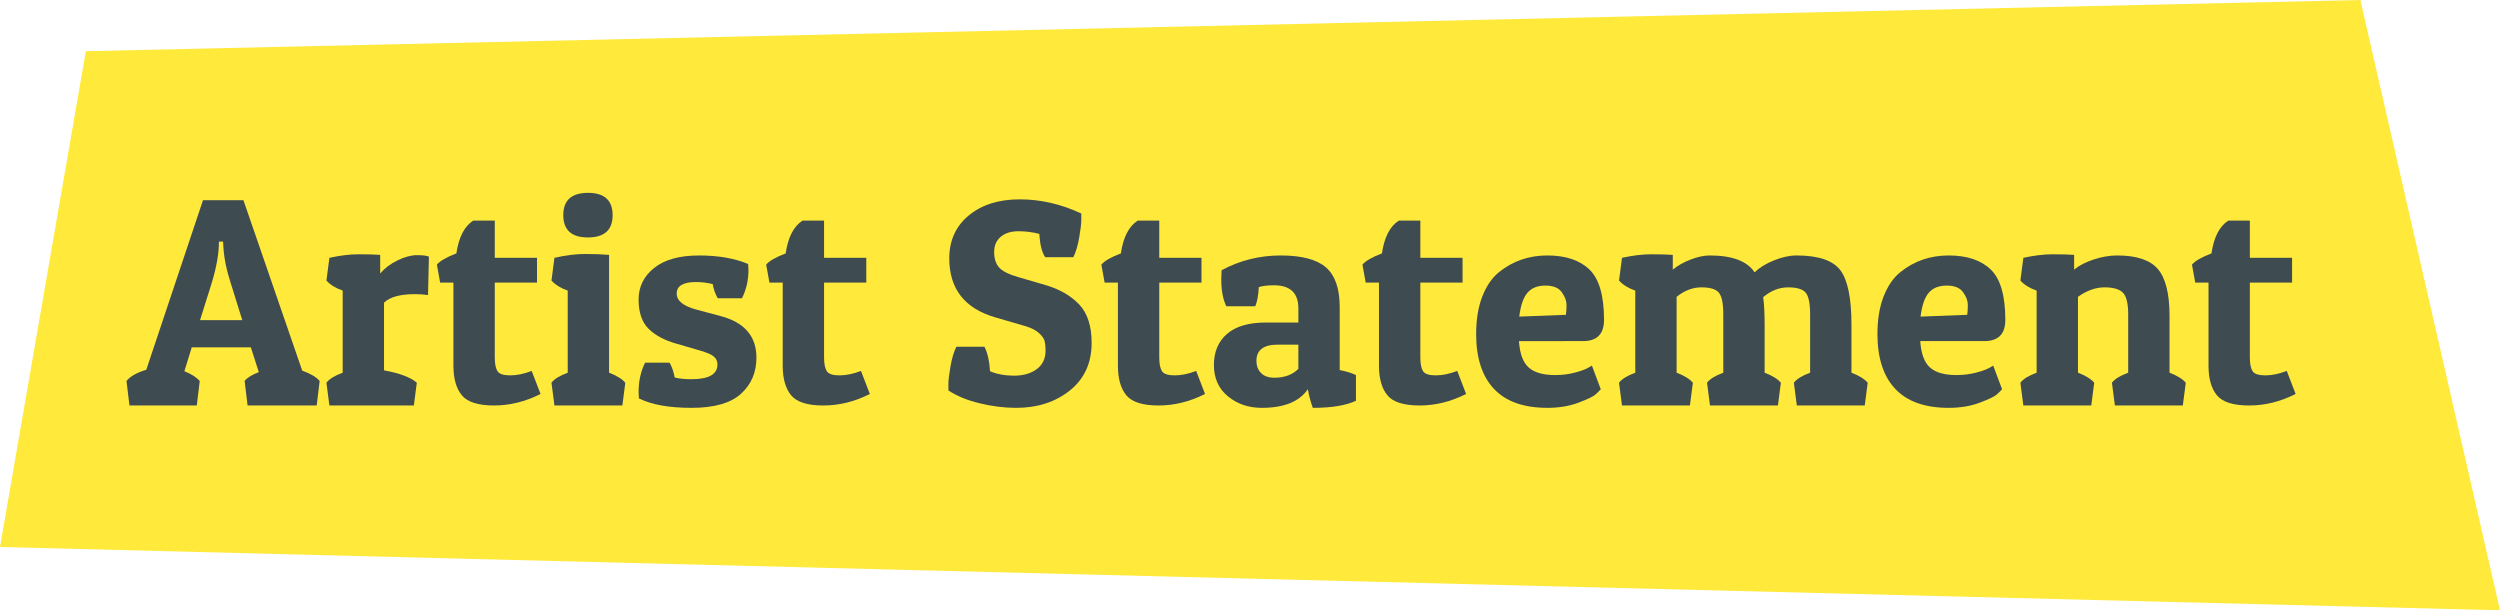 <?xml version="1.0" encoding="utf-8"?>
<!-- Generator: Adobe Illustrator 24.0.1, SVG Export Plug-In . SVG Version: 6.00 Build 0)  -->
<svg version="1.1" id="Layer_1" xmlns="http://www.w3.org/2000/svg" xmlns:xlink="http://www.w3.org/1999/xlink" x="0px" y="0px"
	 viewBox="0 0 507.91 123.99" style="enable-background:new 0 0 507.91 123.99;" xml:space="preserve">
<style type="text/css">
	.st0{fill:#FFE93B;}
	.st1{fill:#3E4C52;}
</style>
<polygon class="st0" points="17.44,10.4 0,111.13 507.91,123.99 479.54,0 "/>
<g>
	<path class="st1" d="M49.46,40.68L61.4,75.3c1.68,0.6,2.86,1.3,3.54,2.1l-0.6,4.98H50.3l-0.6-4.98c0.48-0.64,1.44-1.24,2.88-1.8
		l-1.62-5.04h-12l-1.5,4.86c1.4,0.56,2.44,1.22,3.12,1.98l-0.6,4.98H26.3l-0.6-4.98c0.72-0.92,2.06-1.68,4.02-2.28l11.52-34.44
		H49.46z M44.48,49.08c0,2.44-0.5,5.28-1.5,8.52l-2.34,7.44h8.58l-2.28-7.32c-0.92-2.8-1.44-5.34-1.56-7.62l-0.06-1.02H44.48z"/>
	<path class="st1" d="M84.32,59.76c-3.04,0-5.14,0.58-6.3,1.74v13.74c3.24,0.6,5.46,1.44,6.66,2.52l-0.6,4.62H66.92l-0.6-4.62
		c0.56-0.76,1.66-1.44,3.3-2.04V59.04c-1.4-0.48-2.5-1.16-3.3-2.04l0.6-4.62c2.2-0.48,4.18-0.72,5.94-0.72
		c1.76,0,3.22,0.04,4.38,0.12v3.78c0.92-1.08,2.1-1.97,3.54-2.67c1.44-0.7,2.75-1.05,3.93-1.05c1.18,0,1.99,0.1,2.43,0.3l-0.18,7.8
		C86.16,59.82,85.28,59.76,84.32,59.76z"/>
	<path class="st1" d="M100.52,44.82v7.56h8.58v5.04h-8.58V72.6c0,1.28,0.18,2.21,0.54,2.79c0.36,0.58,1.22,0.87,2.58,0.87
		c1.36,0,2.82-0.3,4.38-0.9l1.8,4.68c-3.08,1.56-6.23,2.34-9.45,2.34c-3.22,0-5.4-0.69-6.54-2.07s-1.71-3.39-1.71-6.03V57.42h-2.7
		l-0.66-3.66c0.64-0.76,1.96-1.52,3.96-2.28c0.48-3.28,1.62-5.5,3.42-6.66H100.52z"/>
	<path class="st1" d="M112.64,52.38c2.24-0.52,4.32-0.78,6.24-0.78s3.54,0.06,4.86,0.18v23.94c1.56,0.6,2.66,1.28,3.3,2.04
		l-0.6,4.62h-13.8l-0.6-4.62c0.56-0.76,1.66-1.44,3.3-2.04V59.04c-1.4-0.48-2.5-1.16-3.3-2.04L112.64,52.38z M119.45,48.24
		c-3.34,0-5.01-1.51-5.01-4.53c0-3.02,1.67-4.53,5.01-4.53c3.34,0,5.01,1.51,5.01,4.53C124.46,46.73,122.79,48.24,119.45,48.24z"/>
	<path class="st1" d="M141.44,57.3c-2.64,0-3.96,0.78-3.96,2.34c0,1.48,1.38,2.58,4.14,3.3l4.74,1.26c4.88,1.28,7.32,4.1,7.32,8.46
		c0,3-1.05,5.45-3.15,7.35c-2.1,1.9-5.44,2.85-10.02,2.85c-4.58,0-8.15-0.64-10.71-1.92c-0.04-0.44-0.06-0.88-0.06-1.32
		c0-2.2,0.44-4.18,1.32-5.94h4.98c0.52,0.96,0.86,1.96,1.02,3c0.8,0.24,1.94,0.36,3.42,0.36c3.52,0,5.28-1,5.28-3
		c0-0.64-0.24-1.17-0.72-1.59s-1.42-0.83-2.82-1.23l-4.74-1.38c-2.44-0.68-4.34-1.69-5.7-3.03c-1.36-1.34-2.04-3.32-2.04-5.94
		c0-2.62,1.06-4.77,3.18-6.45c2.12-1.68,5.15-2.52,9.09-2.52c3.94,0,7.27,0.58,9.99,1.74c0.04,0.4,0.06,0.8,0.06,1.2
		c0,2.08-0.44,4-1.32,5.76h-4.92c-0.52-0.92-0.86-1.88-1.02-2.88C143.68,57.44,142.56,57.3,141.44,57.3z"/>
	<path class="st1" d="M167.42,44.82v7.56H176v5.04h-8.58V72.6c0,1.28,0.18,2.21,0.54,2.79c0.36,0.58,1.22,0.87,2.58,0.87
		c1.36,0,2.82-0.3,4.38-0.9l1.8,4.68c-3.08,1.56-6.23,2.34-9.45,2.34c-3.22,0-5.4-0.69-6.54-2.07s-1.71-3.39-1.71-6.03V57.42h-2.7
		l-0.66-3.66c0.64-0.76,1.96-1.52,3.96-2.28c0.48-3.28,1.62-5.5,3.42-6.66H167.42z"/>
	<path class="st1" d="M211.16,47.52c-1.36-0.36-2.78-0.54-4.26-0.54c-1.48,0-2.67,0.37-3.57,1.11c-0.9,0.74-1.35,1.78-1.35,3.12
		c0,1.34,0.34,2.39,1.02,3.15c0.68,0.76,2.02,1.42,4.02,1.98l5.34,1.56c2.88,0.84,5.17,2.15,6.87,3.93c1.7,1.78,2.55,4.39,2.55,7.83
		c0,4.08-1.47,7.3-4.41,9.66s-6.59,3.54-10.95,3.54c-2.4,0-4.87-0.31-7.41-0.93c-2.54-0.62-4.65-1.49-6.33-2.61c0-0.24,0-0.7,0-1.38
		c0-0.68,0.14-1.84,0.42-3.48c0.28-1.64,0.68-2.98,1.2-4.02h5.7c0.64,1.24,1.02,2.9,1.14,4.98c1.4,0.6,3.03,0.9,4.89,0.9
		s3.39-0.44,4.59-1.32c1.2-0.88,1.8-2.14,1.8-3.78c0-0.76-0.06-1.39-0.18-1.89s-0.49-1.04-1.11-1.62c-0.62-0.58-1.51-1.05-2.67-1.41
		l-6.18-1.8c-6.28-1.8-9.42-5.8-9.42-12c0-3.64,1.32-6.55,3.96-8.73c2.64-2.18,6.09-3.27,10.35-3.27c4.26,0,8.43,0.96,12.51,2.88
		c0,0.24,0,0.7,0,1.38c0,0.68-0.14,1.84-0.42,3.48c-0.28,1.64-0.68,2.98-1.2,4.02h-5.7C211.68,51.3,211.28,49.72,211.16,47.52z"/>
	<path class="st1" d="M235.52,44.82v7.56h8.58v5.04h-8.58V72.6c0,1.28,0.18,2.21,0.54,2.79c0.36,0.58,1.22,0.87,2.58,0.87
		c1.36,0,2.82-0.3,4.38-0.9l1.8,4.68c-3.08,1.56-6.23,2.34-9.45,2.34c-3.22,0-5.4-0.69-6.54-2.07s-1.71-3.39-1.71-6.03V57.42h-2.7
		l-0.66-3.66c0.64-0.76,1.96-1.52,3.96-2.28c0.48-3.28,1.62-5.5,3.42-6.66H235.52z"/>
	<path class="st1" d="M248.12,56.82c0-0.6,0.02-1.24,0.06-1.92c3.72-2,7.72-3,12-3c4.28,0,7.35,0.81,9.21,2.43
		c1.86,1.62,2.79,4.31,2.79,8.07v12.78c1.4,0.28,2.5,0.62,3.3,1.02v5.22c-2.04,0.96-4.96,1.44-8.76,1.44
		c-0.4-1.04-0.74-2.3-1.02-3.78c-1.72,2.52-4.84,3.78-9.36,3.78c-2.68,0-4.97-0.78-6.87-2.34c-1.9-1.56-2.85-3.68-2.85-6.36
		s0.89-4.79,2.67-6.33c1.78-1.54,4.43-2.31,7.95-2.31h6.54v-2.88c0-3.12-1.66-4.68-4.98-4.68c-1.24,0-2.26,0.12-3.06,0.36
		c-0.08,1.68-0.32,2.98-0.72,3.9h-5.88C248.46,60.82,248.12,59.02,248.12,56.82z M258.92,76.74c2.04,0,3.66-0.6,4.86-1.8v-4.92h-4.2
		c-2.88,0-4.32,1.1-4.32,3.3c0,1,0.31,1.82,0.93,2.46C256.81,76.42,257.72,76.74,258.92,76.74z"/>
	<path class="st1" d="M288.56,44.82v7.56h8.58v5.04h-8.58V72.6c0,1.28,0.18,2.21,0.54,2.79c0.36,0.58,1.22,0.87,2.58,0.87
		c1.36,0,2.82-0.3,4.38-0.9l1.8,4.68c-3.08,1.56-6.23,2.34-9.45,2.34c-3.22,0-5.4-0.69-6.54-2.07s-1.71-3.39-1.71-6.03V57.42h-2.7
		l-0.66-3.66c0.64-0.76,1.96-1.52,3.96-2.28c0.48-3.28,1.62-5.5,3.42-6.66H288.56z"/>
	<path class="st1" d="M314.36,82.86c-4.8,0-8.41-1.28-10.83-3.84c-2.42-2.56-3.63-6.28-3.63-11.16c0-2.96,0.42-5.51,1.26-7.65
		c0.84-2.14,1.98-3.79,3.42-4.95c2.8-2.24,6.06-3.36,9.78-3.36s6.57,0.95,8.55,2.85c1.98,1.9,2.97,5.31,2.97,10.23
		c0,2.88-1.42,4.32-4.26,4.32H308.6c0.16,2.52,0.81,4.3,1.95,5.34c1.14,1.04,2.95,1.56,5.43,1.56c1.36,0,2.66-0.16,3.9-0.48
		c1.24-0.32,2.14-0.64,2.7-0.96l0.84-0.48l1.8,4.8c-0.24,0.28-0.59,0.63-1.05,1.05s-1.62,0.98-3.48,1.68S316.71,82.86,314.36,82.86z
		 M318.14,63.96c0.08-0.56,0.12-1.24,0.12-2.04c0-0.8-0.32-1.65-0.96-2.55c-0.64-0.9-1.75-1.35-3.33-1.35
		c-1.58,0-2.79,0.48-3.63,1.44c-0.84,0.96-1.4,2.58-1.68,4.86L318.14,63.96z"/>
	<path class="st1" d="M329.53,52.38c2.2-0.48,4.18-0.72,5.94-0.72s3.22,0.04,4.38,0.12v3c0.96-0.8,2.16-1.48,3.6-2.04
		c1.44-0.56,2.74-0.84,3.9-0.84c4.56,0,7.6,1.14,9.12,3.42c1-0.96,2.32-1.77,3.96-2.43c1.64-0.66,3.16-0.99,4.56-0.99
		c4.4,0,7.36,0.99,8.88,2.97c1.52,1.98,2.28,5.69,2.28,11.13v9.72c1.56,0.6,2.66,1.28,3.3,2.04l-0.6,4.62h-13.8l-0.6-4.62
		c0.56-0.76,1.66-1.44,3.3-2.04V63.84c0-2.2-0.3-3.66-0.9-4.38c-0.6-0.72-1.79-1.08-3.57-1.08c-1.78,0-3.47,0.66-5.07,1.98
		c0.2,1.36,0.3,3.24,0.3,5.64v9.72c1.56,0.6,2.66,1.28,3.3,2.04l-0.6,4.62h-13.8l-0.6-4.62c0.56-0.76,1.66-1.44,3.3-2.04V63.84
		c0-2.2-0.3-3.66-0.9-4.38c-0.6-0.72-1.78-1.08-3.54-1.08c-1.76,0-3.44,0.64-5.04,1.92v15.42c1.56,0.6,2.66,1.28,3.3,2.04l-0.6,4.62
		h-13.8l-0.6-4.62c0.56-0.76,1.66-1.44,3.3-2.04V59.04c-1.4-0.48-2.5-1.16-3.3-2.04L329.53,52.38z"/>
	<path class="st1" d="M395.89,82.86c-4.8,0-8.41-1.28-10.83-3.84c-2.42-2.56-3.63-6.28-3.63-11.16c0-2.96,0.42-5.51,1.26-7.65
		c0.84-2.14,1.98-3.79,3.42-4.95c2.8-2.24,6.06-3.36,9.78-3.36s6.57,0.95,8.55,2.85c1.98,1.9,2.97,5.31,2.97,10.23
		c0,2.88-1.42,4.32-4.26,4.32h-13.02c0.16,2.52,0.81,4.3,1.95,5.34c1.14,1.04,2.95,1.56,5.43,1.56c1.36,0,2.66-0.16,3.9-0.48
		c1.24-0.32,2.14-0.64,2.7-0.96l0.84-0.48l1.8,4.8c-0.24,0.28-0.59,0.63-1.05,1.05s-1.62,0.98-3.48,1.68S398.25,82.86,395.89,82.86z
		 M399.67,63.96c0.08-0.56,0.12-1.24,0.12-2.04c0-0.8-0.32-1.65-0.96-2.55c-0.64-0.9-1.75-1.35-3.33-1.35
		c-1.58,0-2.79,0.48-3.63,1.44c-0.84,0.96-1.4,2.58-1.68,4.86L399.67,63.96z"/>
	<path class="st1" d="M411.07,52.38c2.2-0.48,4.18-0.72,5.94-0.72s3.22,0.04,4.38,0.12v3c1-0.84,2.33-1.53,3.99-2.07
		c1.66-0.54,3.25-0.81,4.77-0.81c3.92,0,6.67,0.92,8.25,2.76c1.58,1.84,2.37,5.02,2.37,9.54v11.52c1.56,0.6,2.66,1.28,3.3,2.04
		l-0.6,4.62h-13.8l-0.6-4.62c0.56-0.76,1.66-1.44,3.3-2.04V63.84c0-2.16-0.35-3.61-1.05-4.35c-0.7-0.74-1.95-1.11-3.75-1.11
		s-3.6,0.64-5.4,1.92v15.42c1.56,0.6,2.66,1.28,3.3,2.04l-0.6,4.62h-13.8l-0.6-4.62c0.56-0.76,1.66-1.44,3.3-2.04V59.04
		c-1.4-0.48-2.5-1.16-3.3-2.04L411.07,52.38z"/>
	<path class="st1" d="M457.09,44.82v7.56h8.58v5.04h-8.58V72.6c0,1.28,0.18,2.21,0.54,2.79c0.36,0.58,1.22,0.87,2.58,0.87
		c1.36,0,2.82-0.3,4.38-0.9l1.8,4.68c-3.08,1.56-6.23,2.34-9.45,2.34c-3.22,0-5.4-0.69-6.54-2.07s-1.71-3.39-1.71-6.03V57.42h-2.7
		l-0.66-3.66c0.64-0.76,1.96-1.52,3.96-2.28c0.48-3.28,1.62-5.5,3.42-6.66H457.09z"/>
</g>
</svg>
